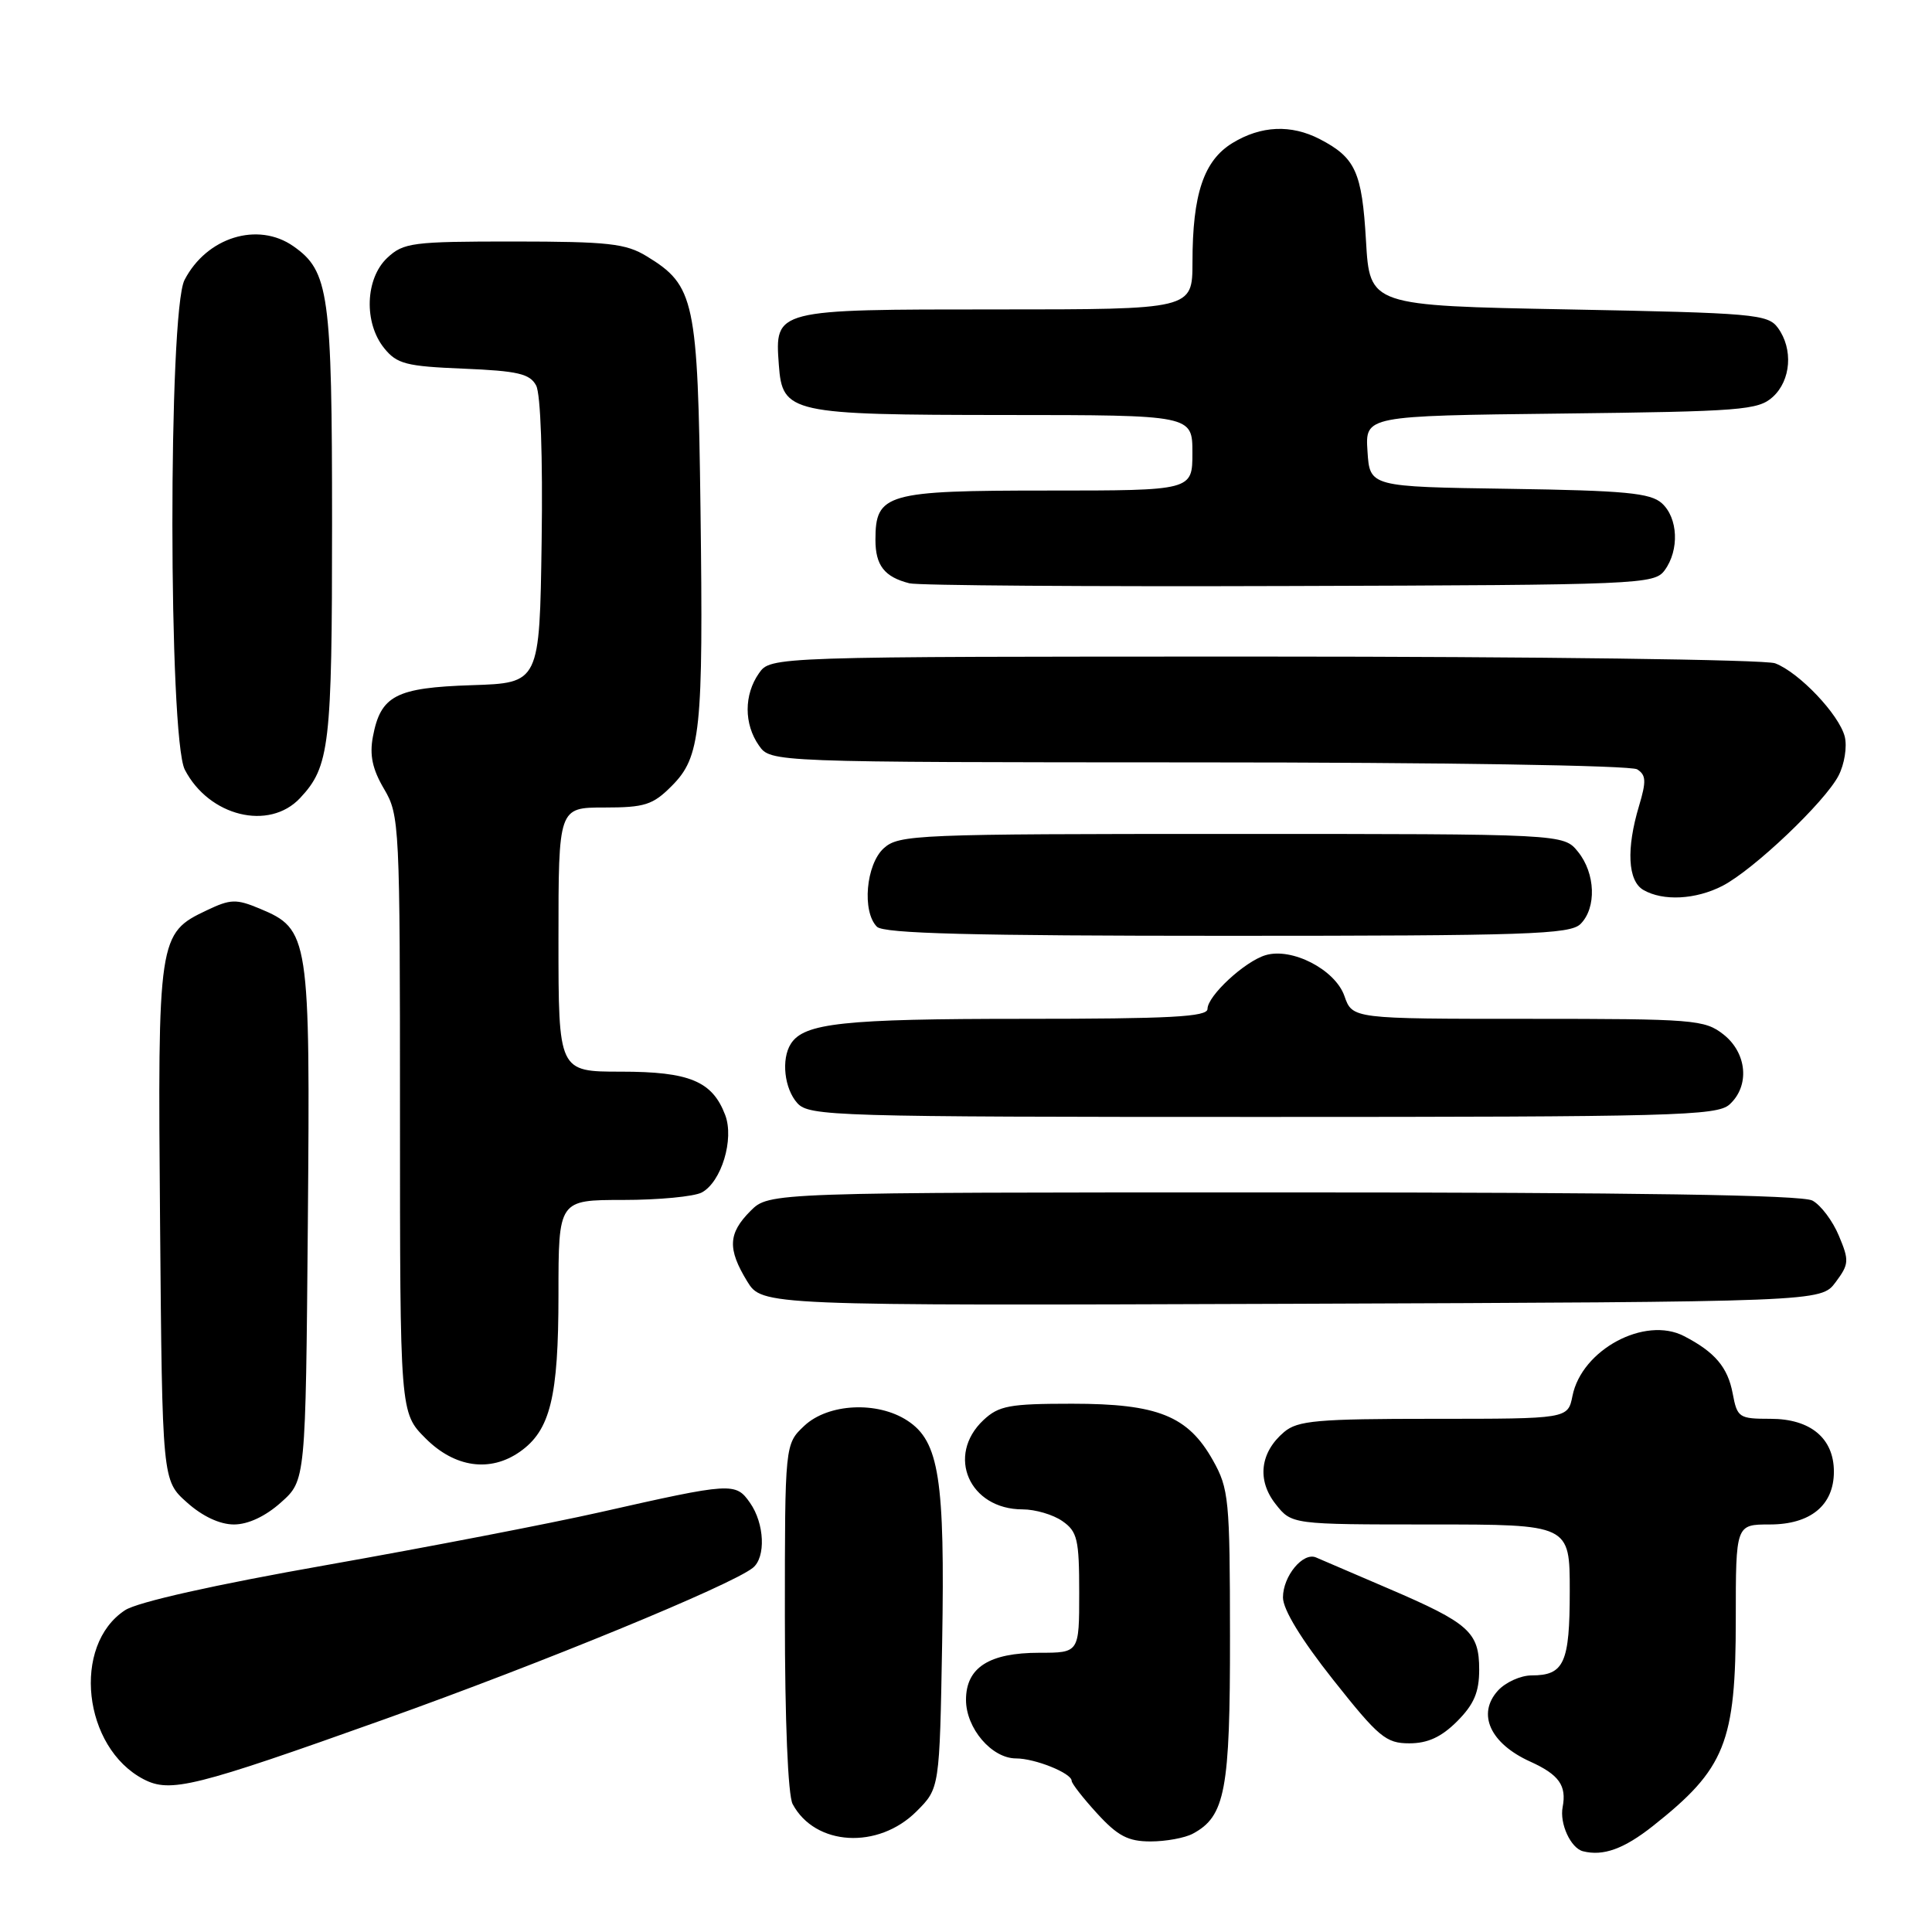 <?xml version="1.0" encoding="UTF-8" standalone="no"?>
<!DOCTYPE svg PUBLIC "-//W3C//DTD SVG 1.1//EN" "http://www.w3.org/Graphics/SVG/1.1/DTD/svg11.dtd" >
<svg xmlns="http://www.w3.org/2000/svg" xmlns:xlink="http://www.w3.org/1999/xlink" version="1.1" viewBox="0 0 256 256">
 <g >
 <path fill="currentColor"
d=" M 219.00 241.97 C 228.62 234.36 230.00 230.93 230.00 214.53 C 230.00 202.00 230.00 202.00 234.50 202.00 C 239.91 202.00 243.00 199.45 243.00 195.00 C 243.00 190.58 239.90 188.00 234.61 188.00 C 230.42 188.00 230.19 187.85 229.59 184.64 C 228.94 181.17 227.23 179.15 223.14 177.04 C 217.95 174.35 209.58 178.84 208.36 184.97 C 207.75 188.00 207.75 188.00 189.99 188.00 C 174.52 188.00 171.95 188.23 170.15 189.75 C 166.96 192.45 166.53 196.13 169.02 199.29 C 171.15 202.00 171.15 202.00 189.57 202.00 C 208.00 202.00 208.00 202.00 208.00 210.80 C 208.00 220.36 207.26 222.00 202.95 222.00 C 201.50 222.00 199.48 222.91 198.47 224.03 C 195.68 227.12 197.46 231.02 202.76 233.42 C 206.58 235.15 207.60 236.59 207.06 239.44 C 206.63 241.63 208.13 244.89 209.75 245.30 C 212.43 245.98 215.16 245.00 219.00 241.97 Z  M 121.45 240.01 C 124.50 236.96 124.50 236.96 124.84 217.67 C 125.22 195.99 124.44 190.99 120.25 188.25 C 116.27 185.63 109.74 185.96 106.58 188.92 C 104.00 191.35 104.00 191.35 104.00 214.24 C 104.00 227.96 104.41 237.90 105.03 239.05 C 108.00 244.61 116.36 245.10 121.45 240.01 Z  M 158.06 242.97 C 162.35 240.67 163.00 237.22 162.98 216.80 C 162.97 198.66 162.83 197.26 160.72 193.50 C 157.41 187.61 153.42 186.00 142.06 186.00 C 133.75 186.00 132.35 186.26 130.31 188.17 C 125.32 192.87 128.44 200.00 135.50 200.00 C 137.18 200.00 139.56 200.70 140.78 201.56 C 142.76 202.94 143.00 203.98 143.00 211.06 C 143.00 219.00 143.00 219.00 137.72 219.00 C 131.06 219.00 128.00 220.96 128.00 225.24 C 128.00 229.01 131.41 233.00 134.63 233.00 C 137.14 233.00 142.00 234.95 142.00 235.97 C 142.00 236.32 143.52 238.27 145.38 240.30 C 148.11 243.28 149.48 244.00 152.45 244.00 C 154.48 244.00 157.00 243.54 158.06 242.97 Z  M 50.95 227.81 C 71.77 220.38 96.83 210.08 99.75 207.75 C 101.50 206.36 101.31 201.88 99.38 199.13 C 97.47 196.40 96.98 196.43 79.50 200.38 C 72.90 201.87 56.64 205.01 43.36 207.36 C 28.37 210.00 18.22 212.28 16.57 213.36 C 9.49 218.00 10.99 231.57 19.03 235.76 C 22.58 237.60 25.74 236.81 50.95 227.81 Z  M 193.08 228.08 C 195.31 225.84 196.00 224.23 196.00 221.23 C 196.00 216.26 194.68 215.08 184.00 210.50 C 179.32 208.50 175.00 206.64 174.38 206.37 C 172.66 205.63 170.00 208.84 170.00 211.67 C 170.00 213.27 172.43 217.25 176.66 222.59 C 182.68 230.19 183.65 231.00 186.74 231.00 C 189.18 231.00 190.99 230.17 193.08 228.08 Z  M 37.23 199.08 C 40.50 196.17 40.50 196.17 40.79 162.11 C 41.11 123.97 40.98 123.14 34.40 120.39 C 31.30 119.10 30.55 119.12 27.42 120.61 C 20.96 123.67 20.89 124.15 21.21 162.11 C 21.50 196.17 21.50 196.17 24.77 199.08 C 26.82 200.92 29.13 202.00 31.00 202.00 C 32.87 202.00 35.18 200.92 37.23 199.08 Z  M 68.88 192.37 C 72.92 189.54 74.00 185.13 74.00 171.53 C 74.00 159.00 74.00 159.00 82.57 159.00 C 87.28 159.00 91.97 158.55 92.99 158.01 C 95.59 156.61 97.31 150.94 96.09 147.74 C 94.39 143.26 91.36 142.00 82.28 142.00 C 74.00 142.00 74.00 142.00 74.00 124.50 C 74.00 107.00 74.00 107.00 80.08 107.00 C 85.42 107.00 86.50 106.66 88.99 104.16 C 92.85 100.30 93.20 96.98 92.82 67.50 C 92.46 39.74 92.06 37.84 85.70 33.96 C 82.92 32.26 80.62 32.01 68.06 32.00 C 54.62 32.00 53.47 32.15 51.31 34.17 C 48.39 36.92 48.19 42.78 50.91 46.14 C 52.60 48.23 53.82 48.54 61.43 48.85 C 68.60 49.15 70.21 49.52 71.04 51.08 C 71.64 52.19 71.93 60.54 71.77 71.73 C 71.50 90.50 71.50 90.50 62.53 90.79 C 52.44 91.12 50.44 92.16 49.41 97.62 C 48.95 100.07 49.35 101.93 50.89 104.54 C 52.94 108.01 53.00 109.23 53.00 147.66 C 53.00 187.20 53.00 187.20 56.40 190.60 C 60.26 194.46 64.94 195.13 68.88 192.37 Z  M 243.22 169.91 C 245.01 167.51 245.05 167.04 243.66 163.74 C 242.84 161.77 241.26 159.67 240.15 159.08 C 238.76 158.34 216.90 158.00 170.02 158.00 C 101.91 158.00 101.91 158.00 99.45 160.45 C 96.48 163.43 96.38 165.47 98.99 169.76 C 100.98 173.01 100.98 173.01 171.13 172.76 C 241.28 172.50 241.28 172.50 243.22 169.91 Z  M 229.17 146.35 C 231.88 143.89 231.50 139.54 228.37 137.07 C 225.87 135.11 224.49 135.00 202.46 135.00 C 179.20 135.00 179.20 135.00 178.14 131.97 C 176.92 128.48 171.18 125.51 167.68 126.57 C 164.92 127.40 160.00 131.96 160.00 133.69 C 160.00 134.74 155.07 135.00 135.57 135.00 C 111.77 135.00 106.53 135.56 104.79 138.31 C 103.49 140.35 103.93 144.26 105.65 146.17 C 107.22 147.90 110.45 148.00 167.33 148.00 C 221.77 148.00 227.51 147.85 229.17 146.35 Z  M 209.43 122.43 C 211.57 120.29 211.41 115.72 209.09 112.86 C 207.18 110.50 207.18 110.50 163.19 110.50 C 121.34 110.50 119.11 110.59 117.10 112.40 C 114.74 114.55 114.20 120.80 116.20 122.80 C 117.10 123.70 128.78 124.00 162.63 124.00 C 202.41 124.00 208.05 123.81 209.43 122.43 Z  M 228.24 117.38 C 232.36 115.25 241.81 106.27 243.62 102.77 C 244.40 101.26 244.77 98.94 244.44 97.61 C 243.70 94.69 238.40 89.10 235.21 87.89 C 233.92 87.40 203.45 87.00 167.49 87.00 C 102.11 87.00 102.11 87.00 100.56 89.22 C 98.57 92.06 98.57 95.94 100.56 98.78 C 102.11 101.00 102.11 101.00 158.81 101.02 C 190.93 101.02 216.12 101.42 216.93 101.94 C 218.12 102.69 218.16 103.52 217.18 106.79 C 215.47 112.49 215.69 116.72 217.75 117.92 C 220.35 119.43 224.69 119.21 228.24 117.38 Z  M 39.76 105.75 C 43.68 101.57 44.00 98.81 44.00 69.40 C 44.00 38.86 43.59 35.93 38.88 32.63 C 34.17 29.33 27.38 31.43 24.45 37.10 C 22.28 41.28 22.32 97.79 24.49 101.99 C 27.69 108.17 35.65 110.13 39.76 105.75 Z  M 220.58 75.56 C 222.54 72.88 222.36 68.63 220.20 66.68 C 218.69 65.32 215.34 65.00 199.95 64.77 C 181.50 64.50 181.50 64.50 181.20 59.80 C 180.89 55.10 180.89 55.10 206.84 54.80 C 230.72 54.52 232.96 54.35 234.90 52.60 C 237.32 50.40 237.63 46.25 235.58 43.44 C 234.26 41.63 232.43 41.47 207.83 41.00 C 181.50 40.50 181.50 40.50 181.00 31.90 C 180.47 22.77 179.61 20.89 174.87 18.43 C 171.07 16.47 167.10 16.64 163.31 18.95 C 159.51 21.27 158.01 25.71 158.01 34.75 C 158.00 41.00 158.00 41.00 132.07 41.00 C 102.59 41.00 102.66 40.98 103.20 48.35 C 103.67 54.75 104.67 54.97 133.25 54.99 C 158.00 55.00 158.00 55.00 158.00 60.00 C 158.00 65.00 158.00 65.00 138.83 65.00 C 117.41 65.00 116.00 65.40 116.00 71.53 C 116.00 74.92 117.19 76.45 120.50 77.29 C 121.60 77.58 144.25 77.74 170.83 77.65 C 217.43 77.51 219.21 77.43 220.58 75.56 Z "/>
</g>
</svg>